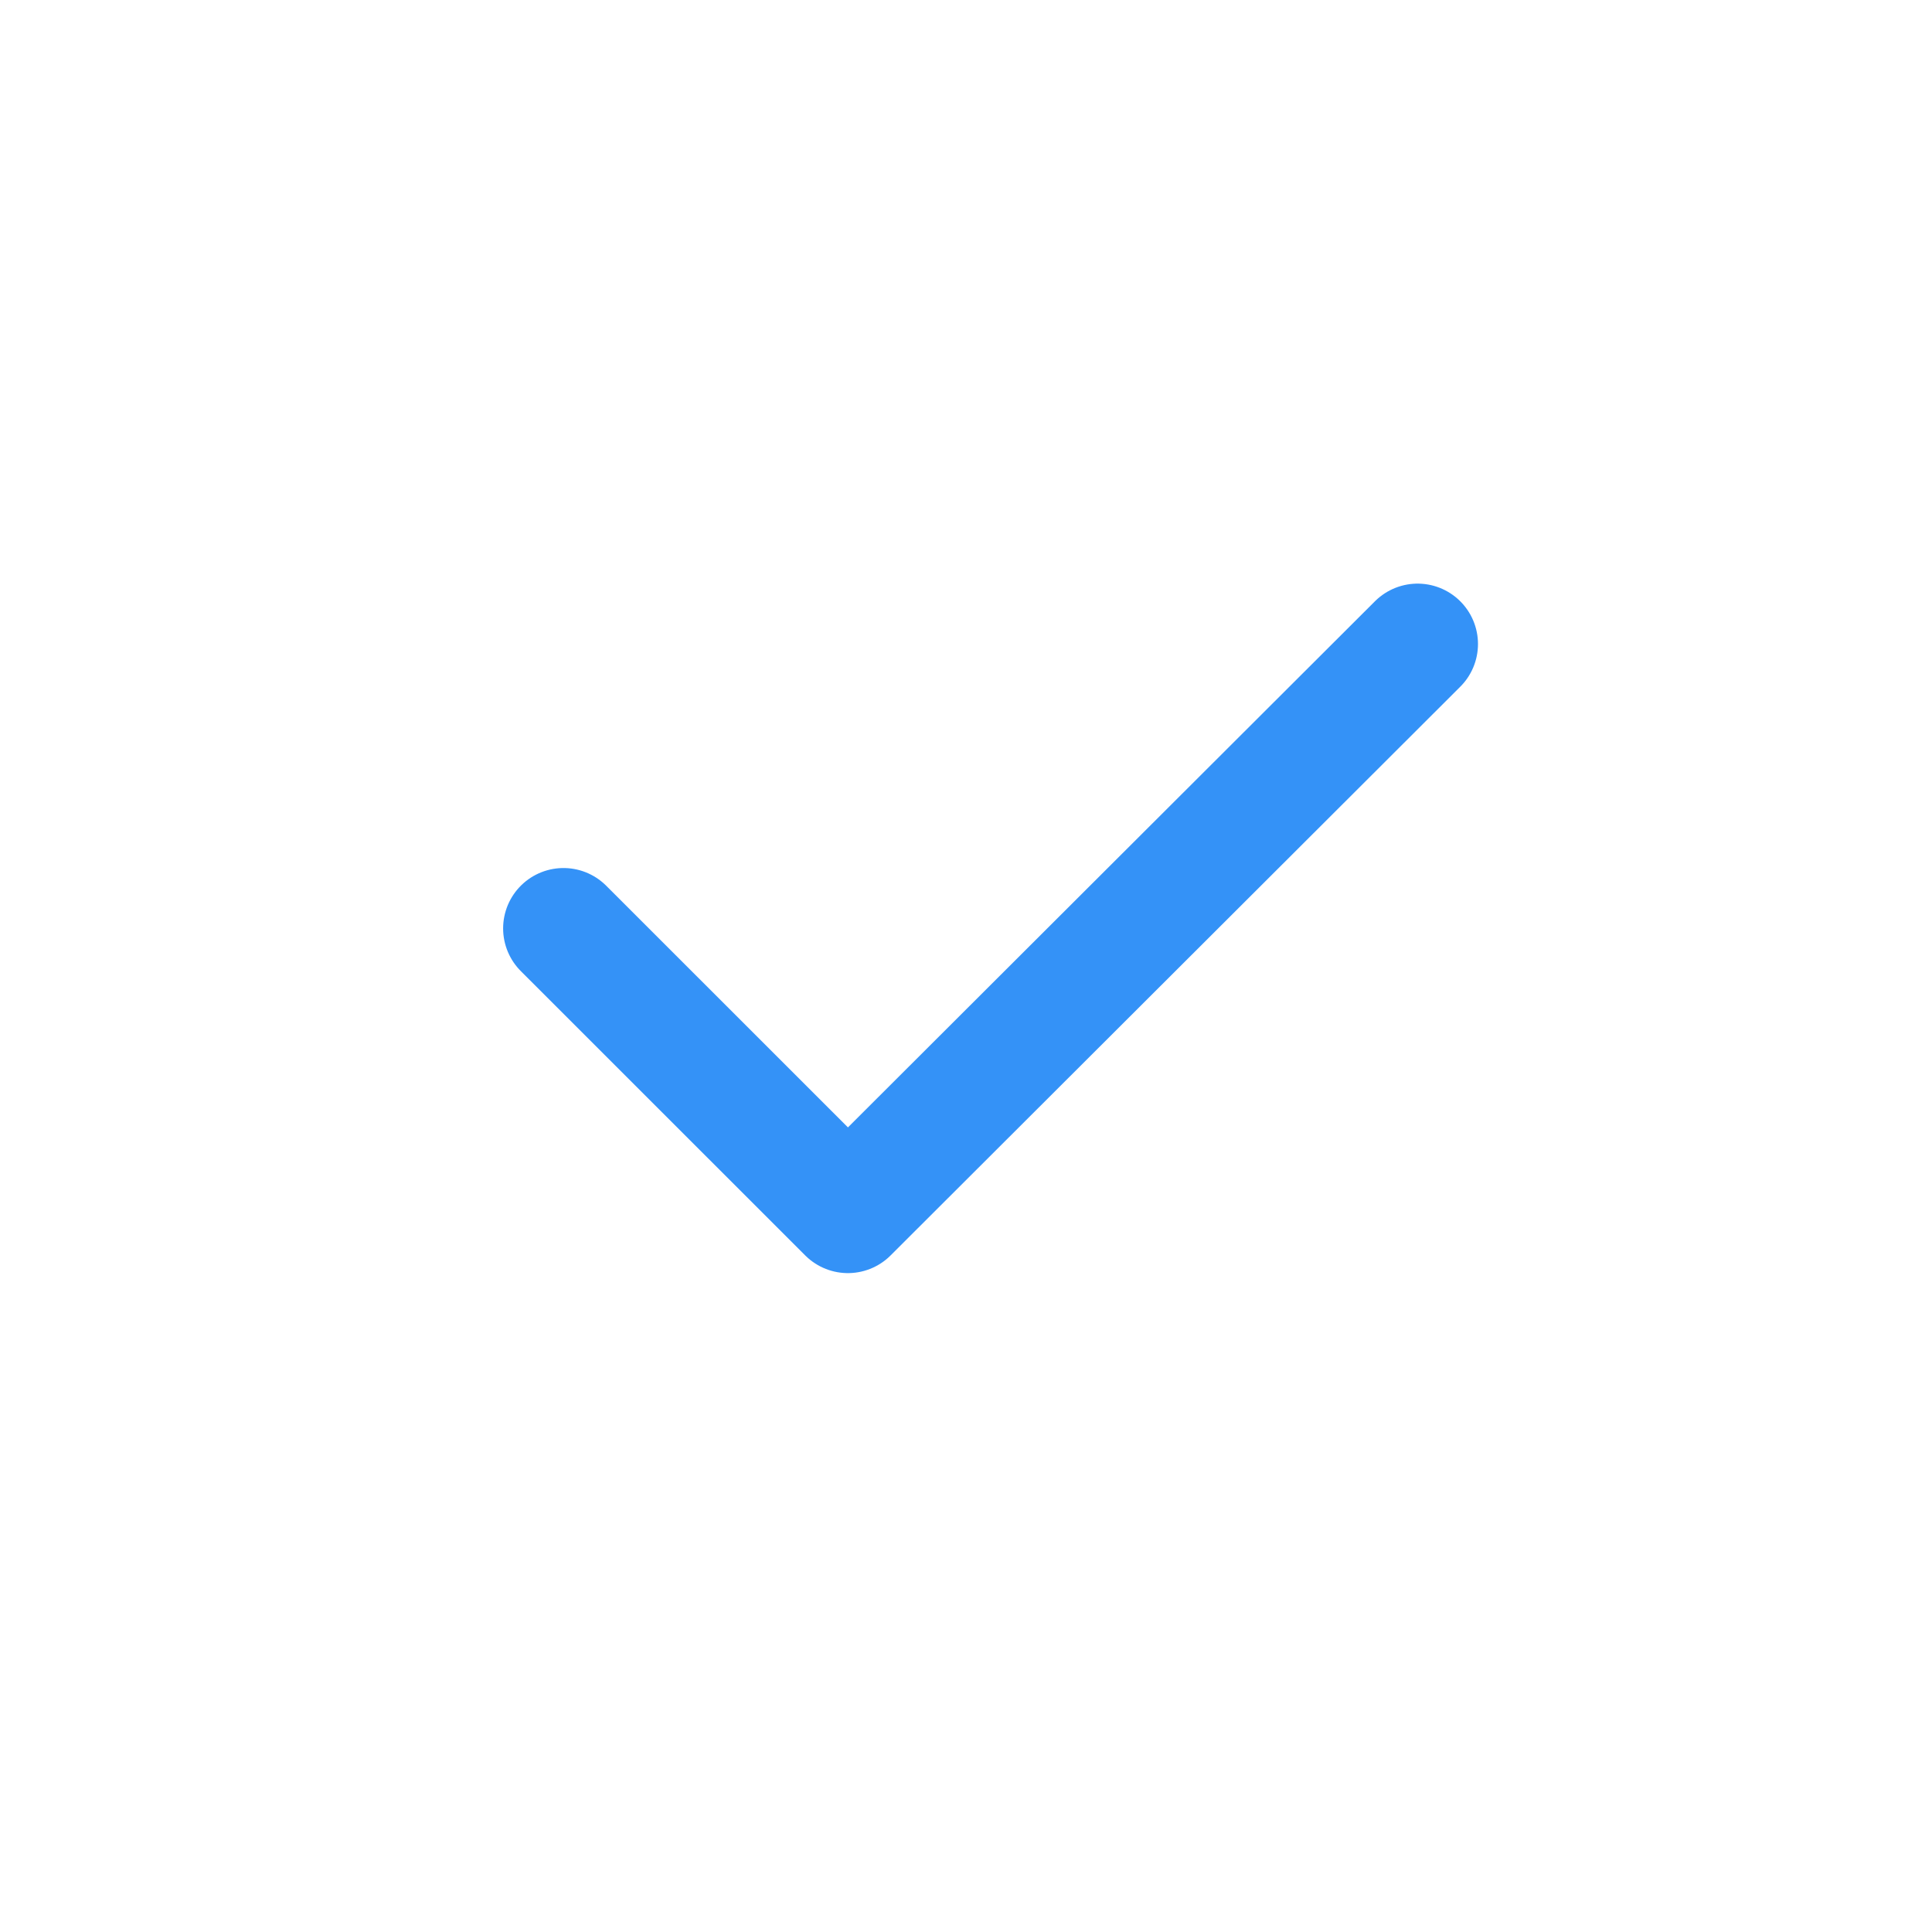 <svg width="24" height="24" viewBox="0 0 24 24" fill="none" xmlns="http://www.w3.org/2000/svg">
<path d="M7 11.533L10.533 15.065L17.61 8" stroke="#3492F7" stroke-width="1.5" stroke-linecap="round" stroke-linejoin="round"/>
</svg>
